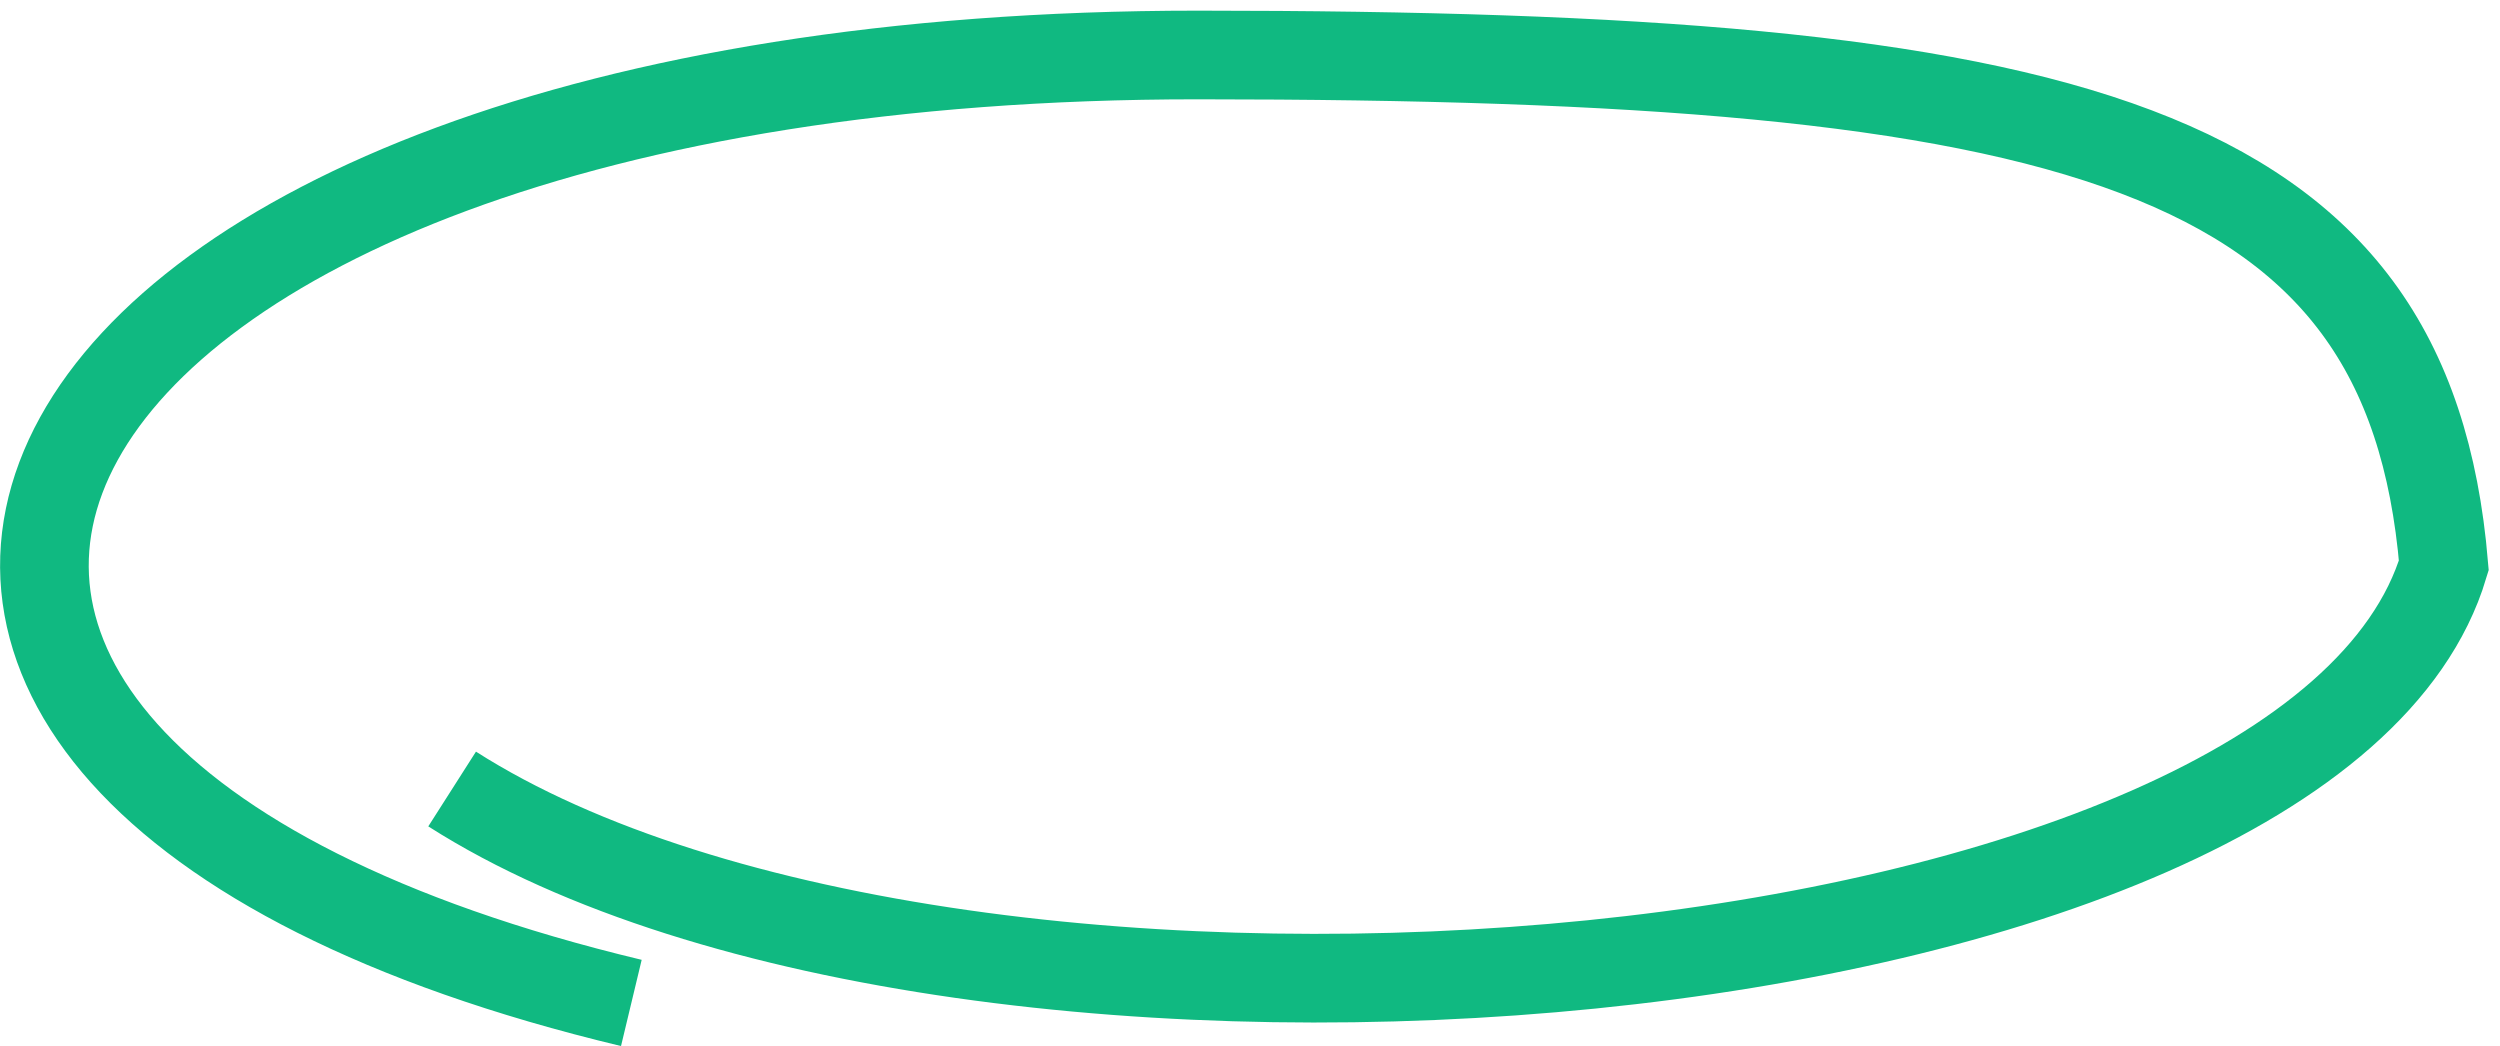 <svg width="141" height="59" viewBox="0 0 141 59" fill="none" xmlns="http://www.w3.org/2000/svg">
<path d="M25.5 44.5C54.5 63 130.412 56.587 137.831 31.887C135.826 8.057 116.979 3.112 67.578 3.101C-1.527 3.085 -21 43 35.608 56.566" stroke="#10B981" stroke-width="5"/>
</svg>
